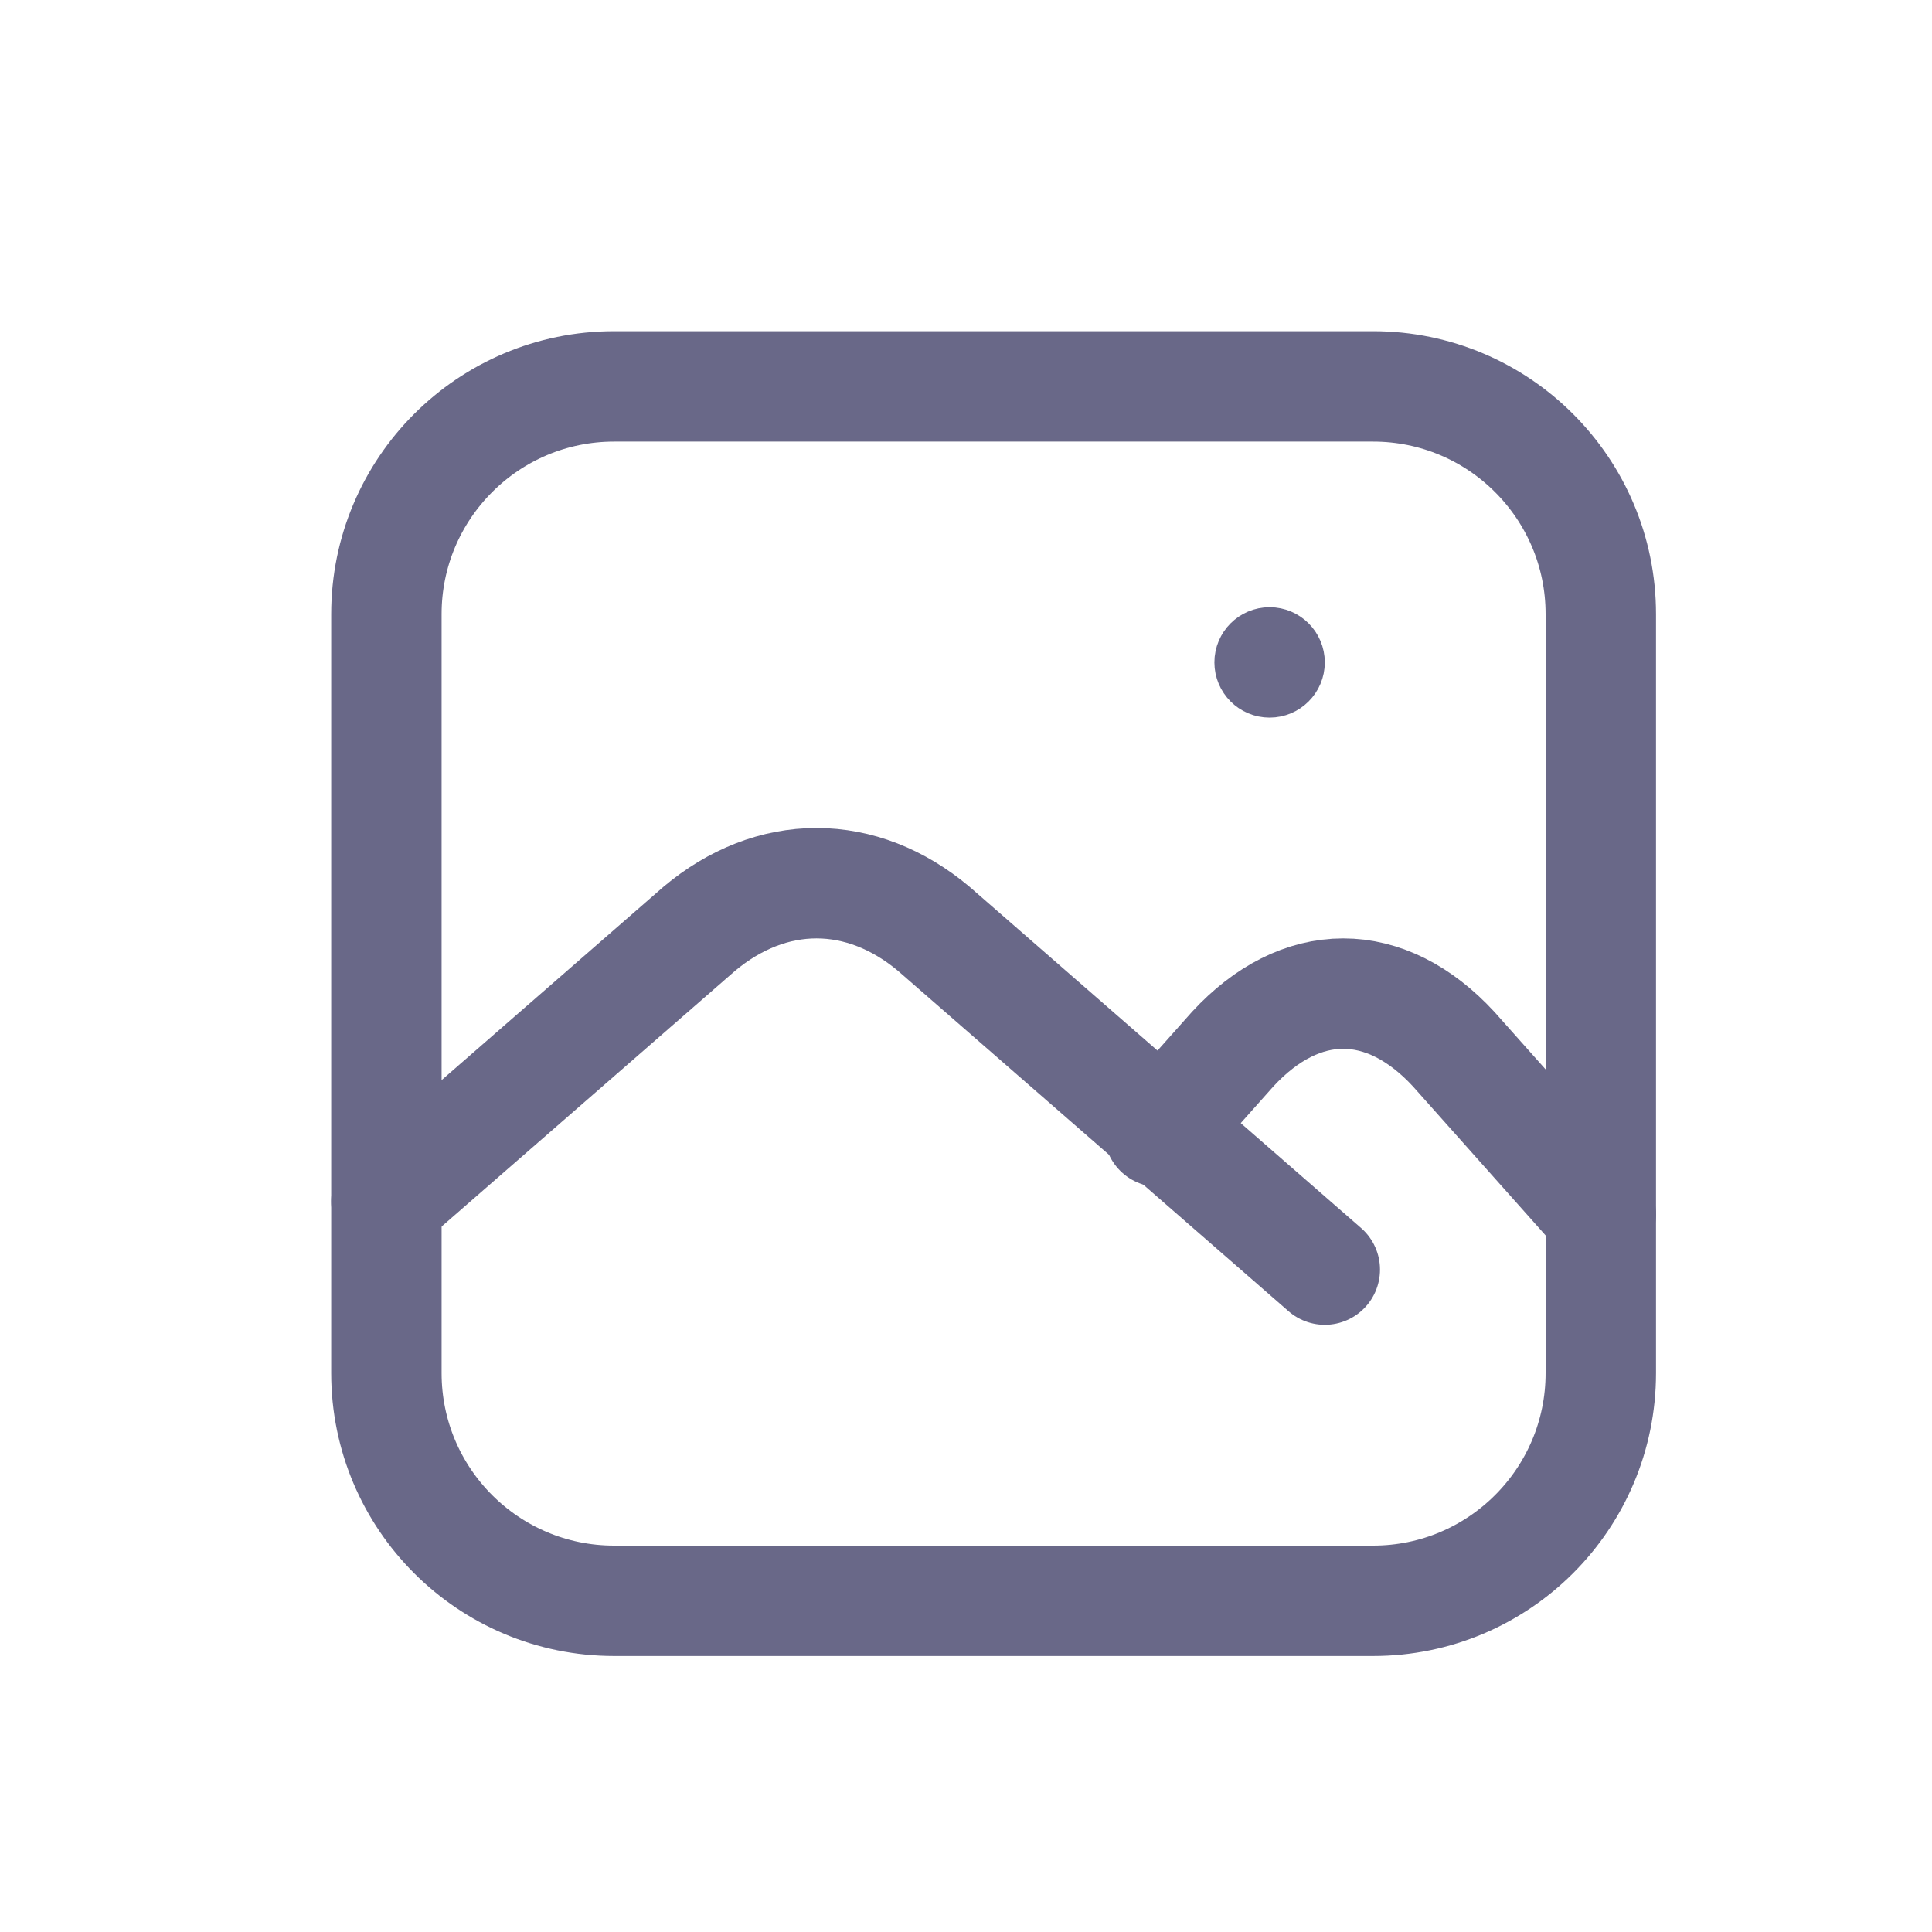 <svg width="35" height="35" viewBox="0 0 35 35" fill="none" xmlns="http://www.w3.org/2000/svg">
    <path
        d="M24.875 7H11.125C8.847 7 7 8.847 7 11.125V24.875C7 27.153 8.847 29 11.125 29H24.875C27.153 29 29 27.153 29 24.875V11.125C29 8.847 27.153 7 24.875 7Z"
        stroke="#696888" stroke-width="2" stroke-linecap="round" stroke-linejoin="round" />
    <path
        d="M7 21.765L12.667 16.827C13.313 16.285 14.046 16 14.792 16C15.538 16 16.271 16.285 16.917 16.827L24 23"
        stroke="#696888" stroke-width="2" stroke-linecap="round" stroke-linejoin="round" />
    <path
        d="M21 20.502L22.333 19.004C22.941 18.346 23.631 18 24.333 18C25.035 18 25.725 18.346 26.333 19.004L29 22"
        stroke="#696888" stroke-width="2" stroke-linecap="round" stroke-linejoin="round" />
    <circle cx="23" cy="12" r="0.5" stroke="#696888" />
</svg>
